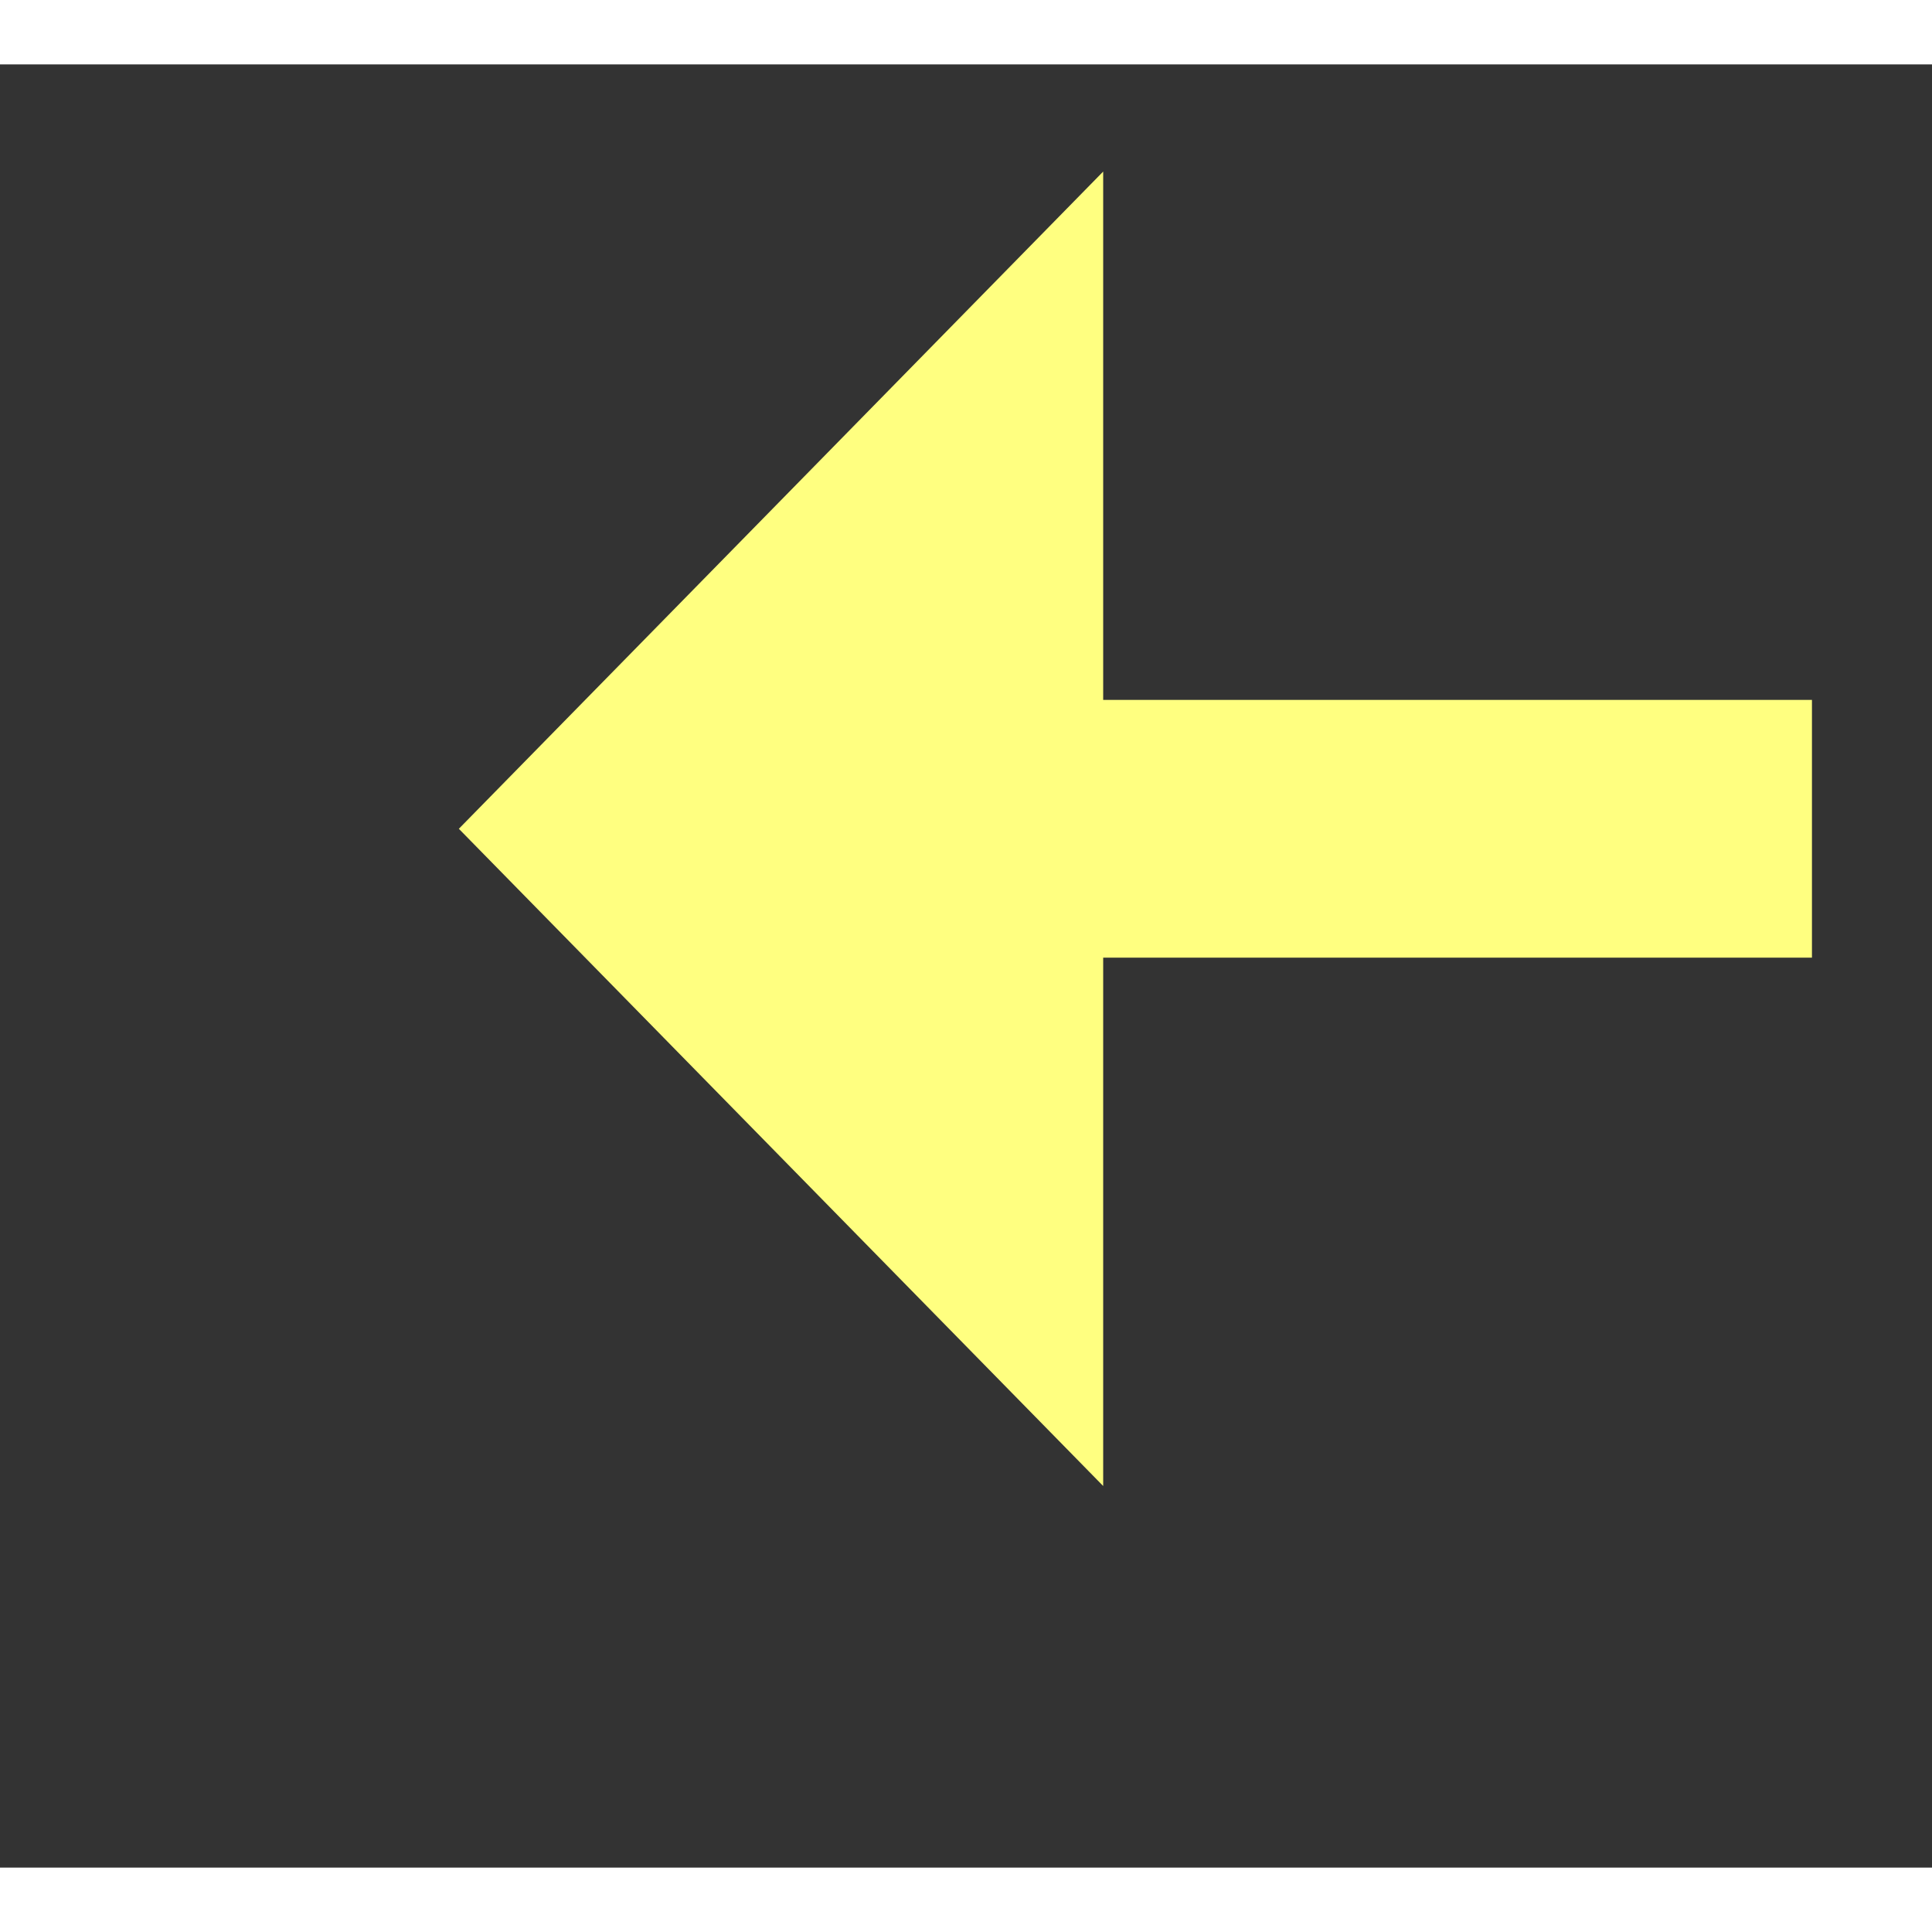 ﻿<?xml version="1.0" encoding="utf-8"?>
<svg version="1.1" xmlns:xlink="http://www.w3.org/1999/xlink" width="30px" height="30px" preserveAspectRatio="xMinYMid meet" viewBox="896 1805  30 28" xmlns="http://www.w3.org/2000/svg">
  <rect x="896" y="1805" width="30" height="28" fill="#333333" stroke="none"/>
  <g transform="matrix(0.358 -0.934 0.934 0.358 -1113.656 2017.62 )">
    <path d="M 945 1853.2  L 955 1843  L 945 1832.8  L 945 1853.2  Z " fill-rule="nonzero" fill="#ffff80" stroke="none" transform="matrix(-0.358 -0.934 0.934 -0.358 -470.436 3362.627 )" />
    <path d="M 886 1843  L 947 1843  " stroke-width="4" stroke-dasharray="12,4" stroke="#ffff80" fill="none" transform="matrix(-0.358 -0.934 0.934 -0.358 -470.436 3362.627 )" />
  </g>
</svg>